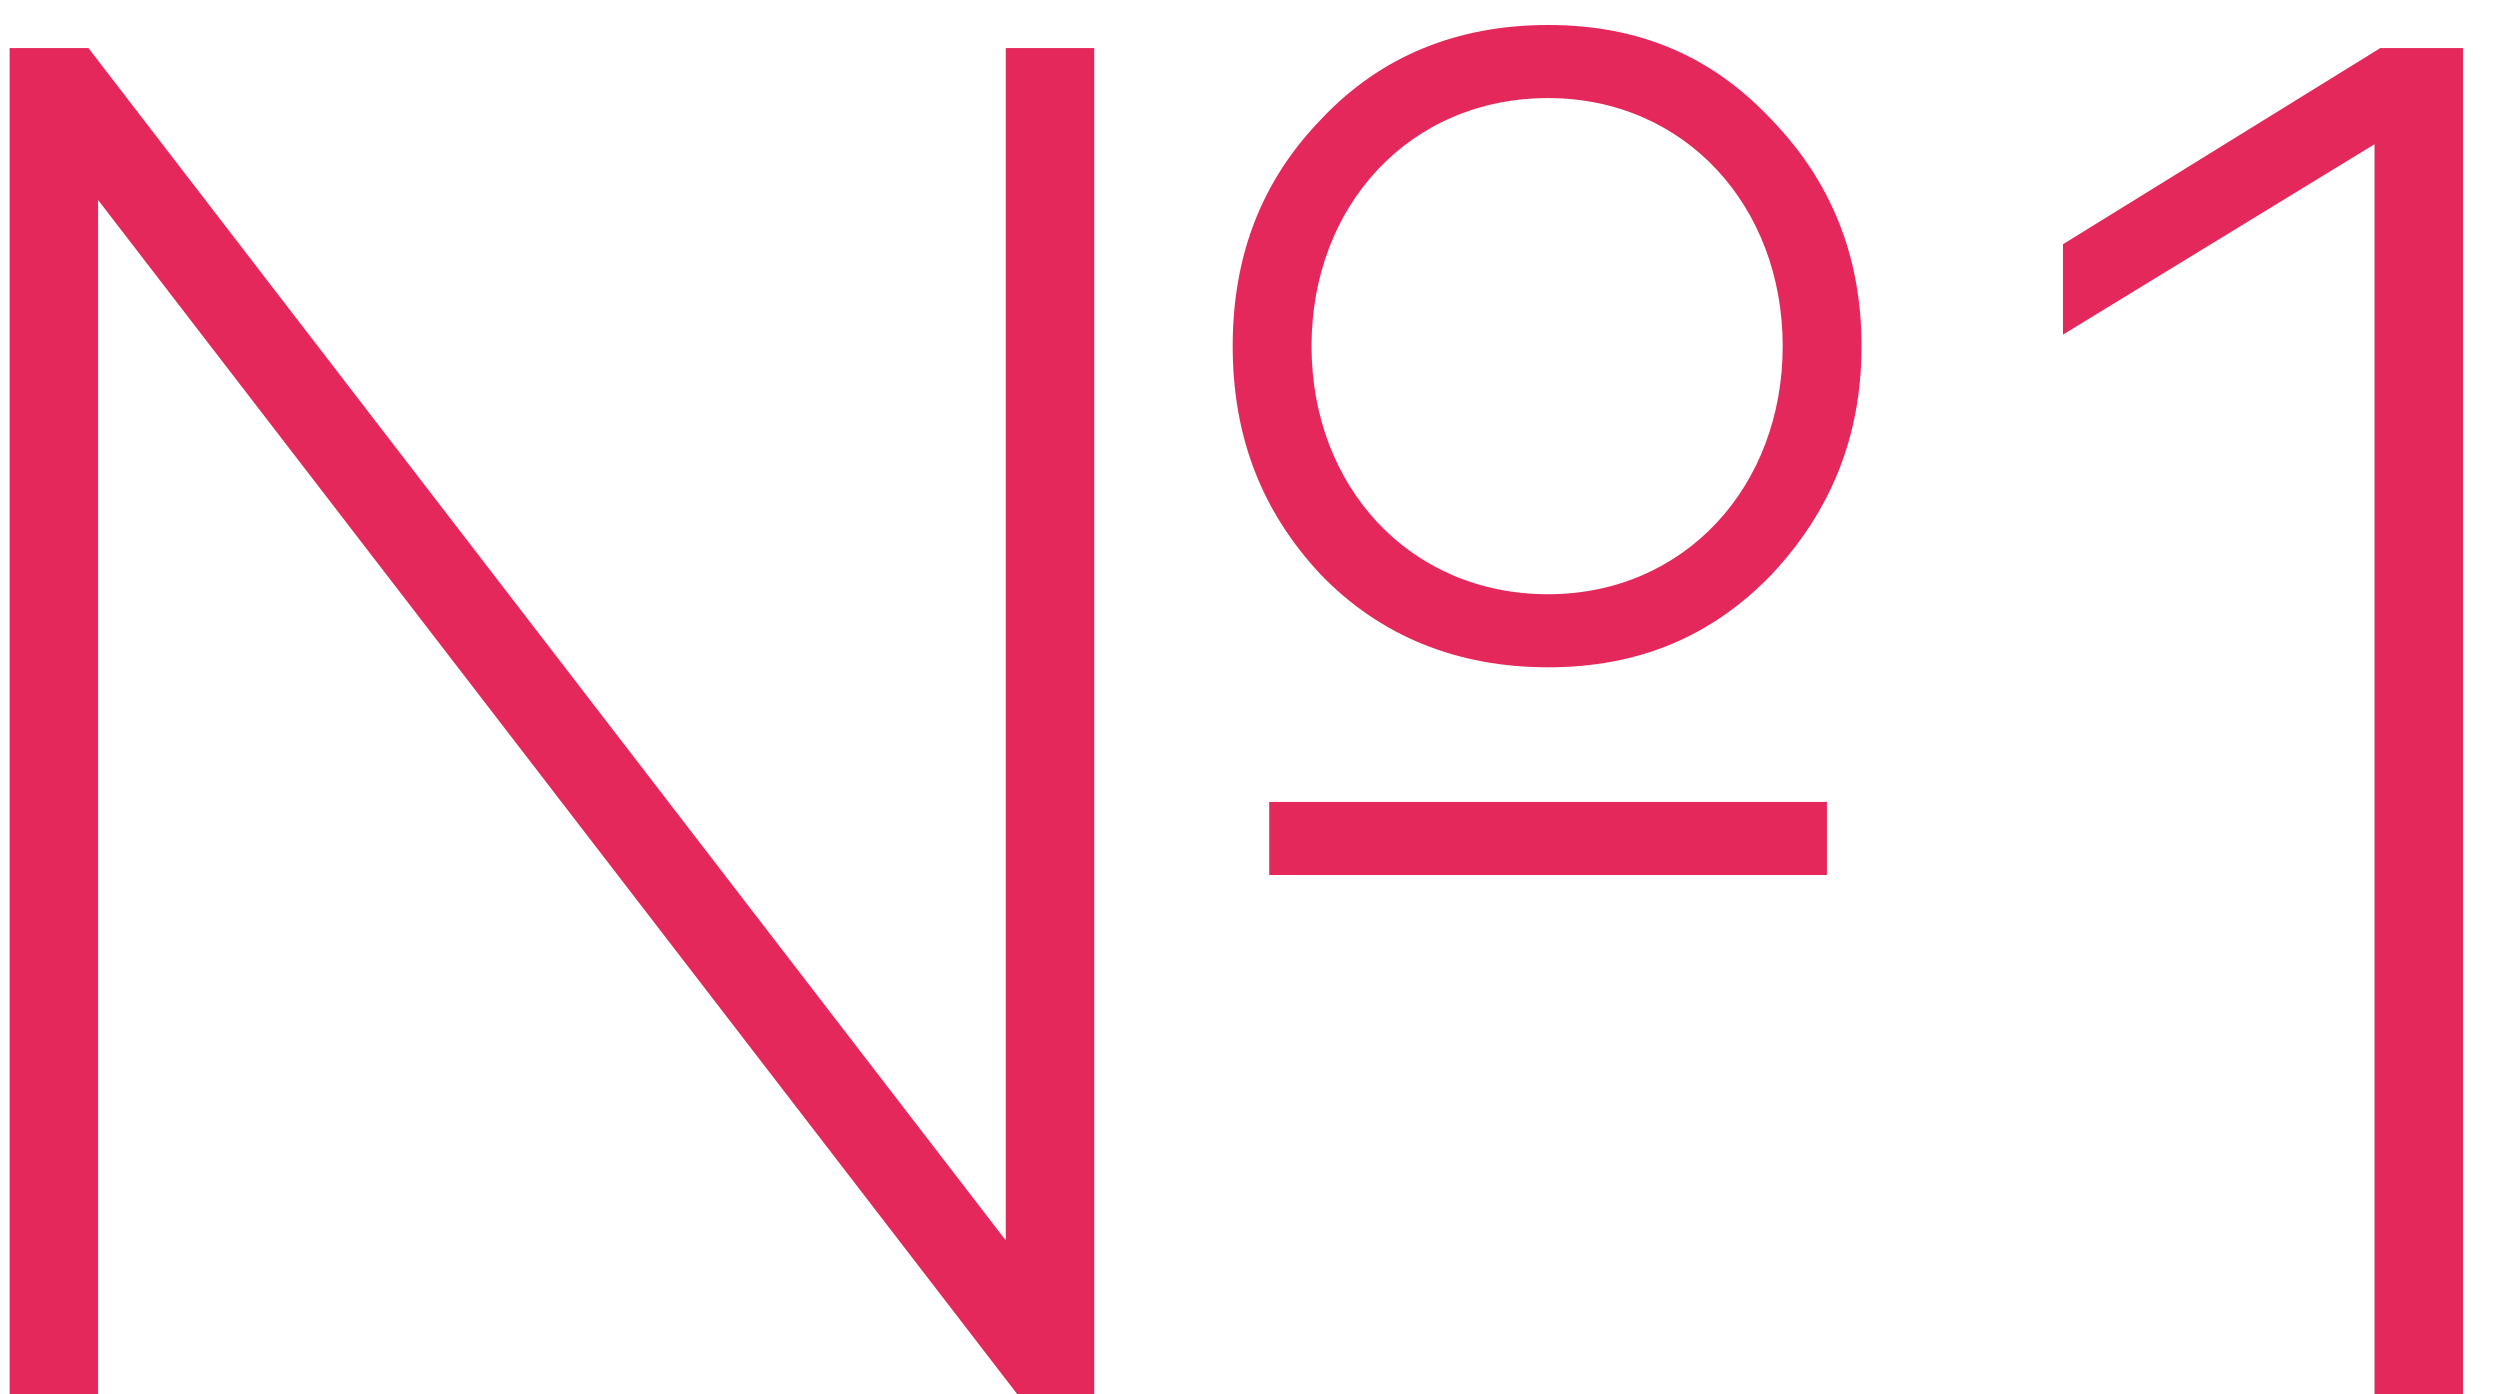 <svg width="52" height="29" viewBox="0 0 52 29" fill="none" xmlns="http://www.w3.org/2000/svg">
<path d="M38 18.2V16.68H26.4V18.2H38ZM32.2 12.36C29.32 12.36 27.28 10.12 27.28 7.2C27.28 4.28 29.32 2.04 32.2 2.04C35.04 2.04 37.08 4.28 37.08 7.2C37.08 10.12 35.04 12.36 32.2 12.36ZM32.2 13.88C34.08 13.88 35.6 13.24 36.84 11.96C38.08 10.64 38.72 9.08 38.72 7.2C38.72 5.32 38.08 3.76 36.84 2.48C35.6 1.16 34.08 0.52 32.2 0.52C30.32 0.52 28.72 1.16 27.48 2.48C26.24 3.76 25.64 5.32 25.64 7.2C25.64 9.08 26.24 10.64 27.48 11.96C28.72 13.24 30.32 13.88 32.2 13.88ZM2.04 29V4.16L21.16 29H22.76V1H20.92V25.8L1.84 1H0.2V29H2.04ZM51.23 29V1H49.51L42.91 5.08V6.96L49.39 3V29H51.23Z" fill="#E5285B"/>
</svg>
